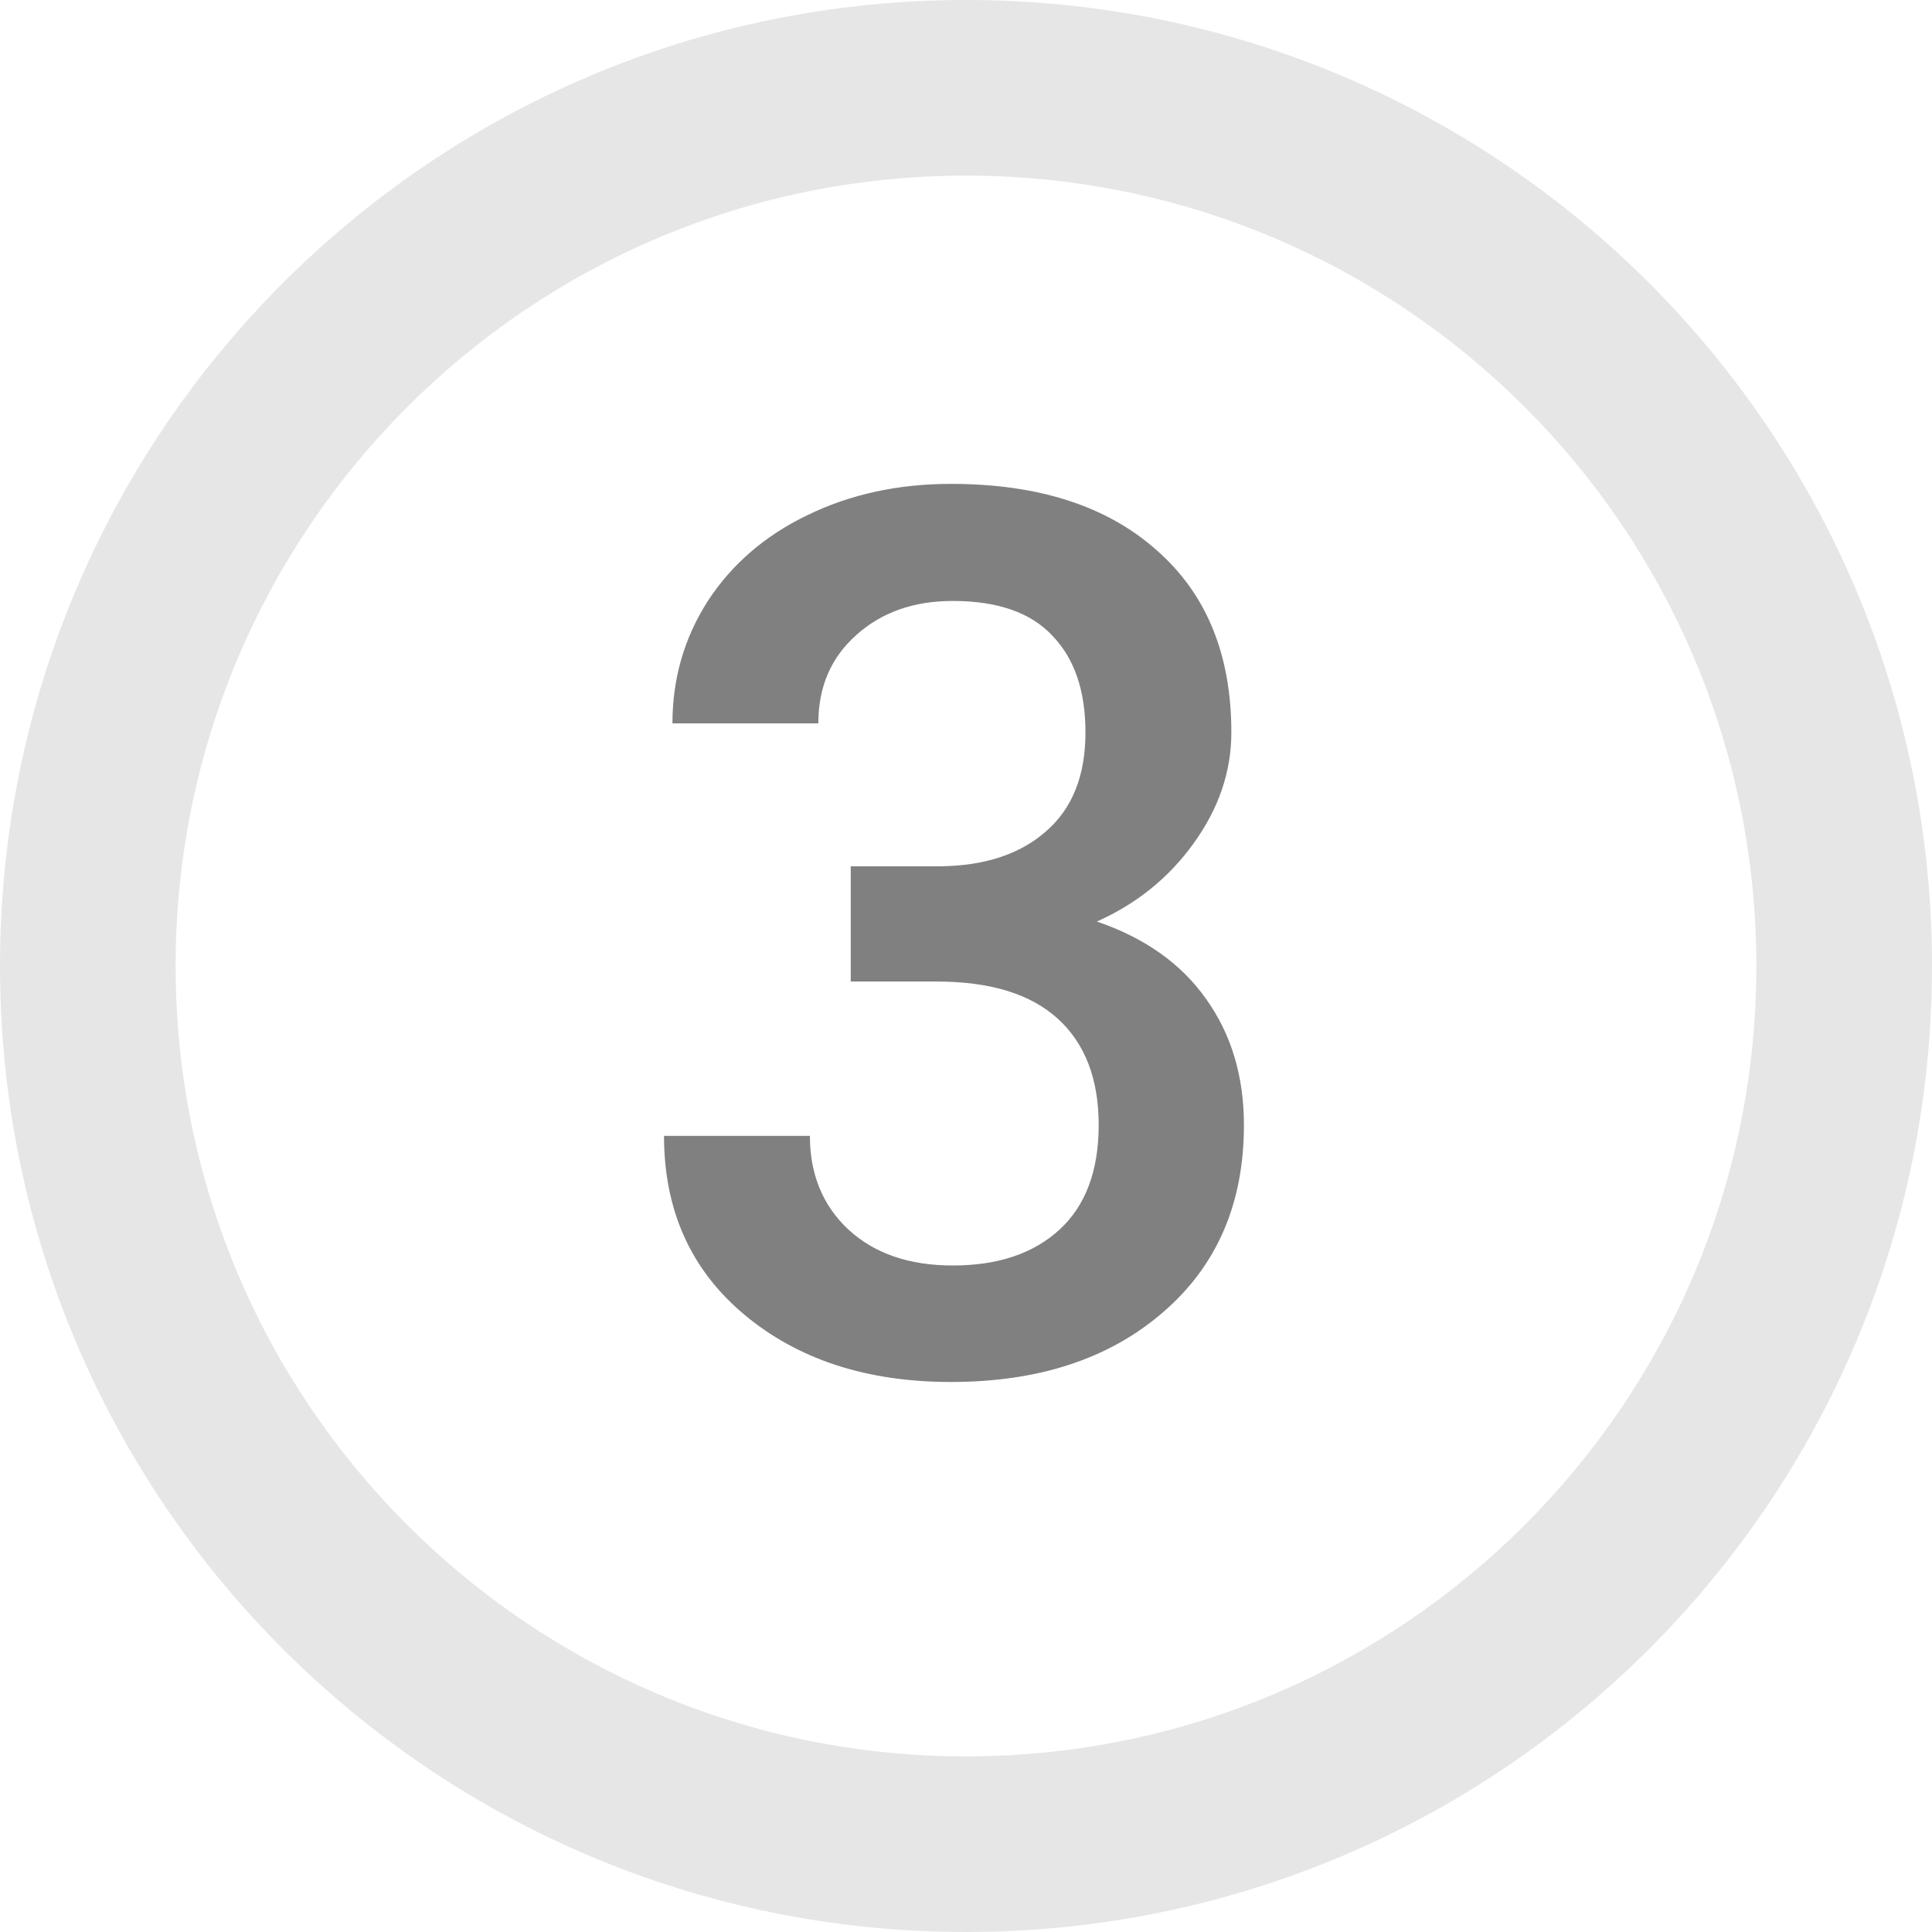 <svg fill="none" viewBox="0 0 55 55" xmlns="http://www.w3.org/2000/svg"><path d="m24.219 24.662h2.529c1.276-.011 2.284-.342 3.025-.991.752-.649 1.128-1.589 1.128-2.82 0-1.185-.313-2.102-.94-2.752-.615-.661-1.561-.991-2.837-.991-1.117 0-2.034.325-2.751.974-.718.638-1.077 1.476-1.077 2.512h-4.153c0-1.276.336-2.438 1.008-3.486.684-1.048 1.629-1.863 2.837-2.444 1.219-.593 2.58-.889 4.085-.889 2.484 0 4.432.627 5.845 1.88 1.424 1.242 2.136 2.974 2.136 5.195 0 1.117-.359 2.17-1.077 3.162-.706.98-1.624 1.72-2.752 2.222 1.367.467 2.404 1.202 3.11 2.205.718 1.003 1.077 2.199 1.077 3.589 0 2.233-.769 4.011-2.307 5.332-1.527 1.322-3.538 1.982-6.033 1.982-2.393 0-4.352-.638-5.879-1.914-1.527-1.276-2.29-2.974-2.29-5.093h4.153c0 1.094.365 1.982 1.094 2.666.741.684 1.732 1.025 2.974 1.025 1.288 0 2.301-.342 3.042-1.025.741-.684 1.111-1.675 1.111-2.974 0-1.31-.387-2.318-1.162-3.025-.775-.706-1.925-1.06-3.452-1.06h-2.444z" fill="#808080"/><path clip-rule="evenodd" d="m27.5 50c12.426 0 22.5-10.074 22.5-22.5s-10.074-22.5-22.5-22.5-22.5 10.074-22.5 22.5 10.074 22.5 22.5 22.5zm0 5c15.188 0 27.5-12.312 27.5-27.5s-12.312-27.5-27.5-27.5-27.5 12.312-27.5 27.5 12.312 27.5 27.5 27.5z" fill="#e6e6e6" fill-rule="evenodd"/></svg>
